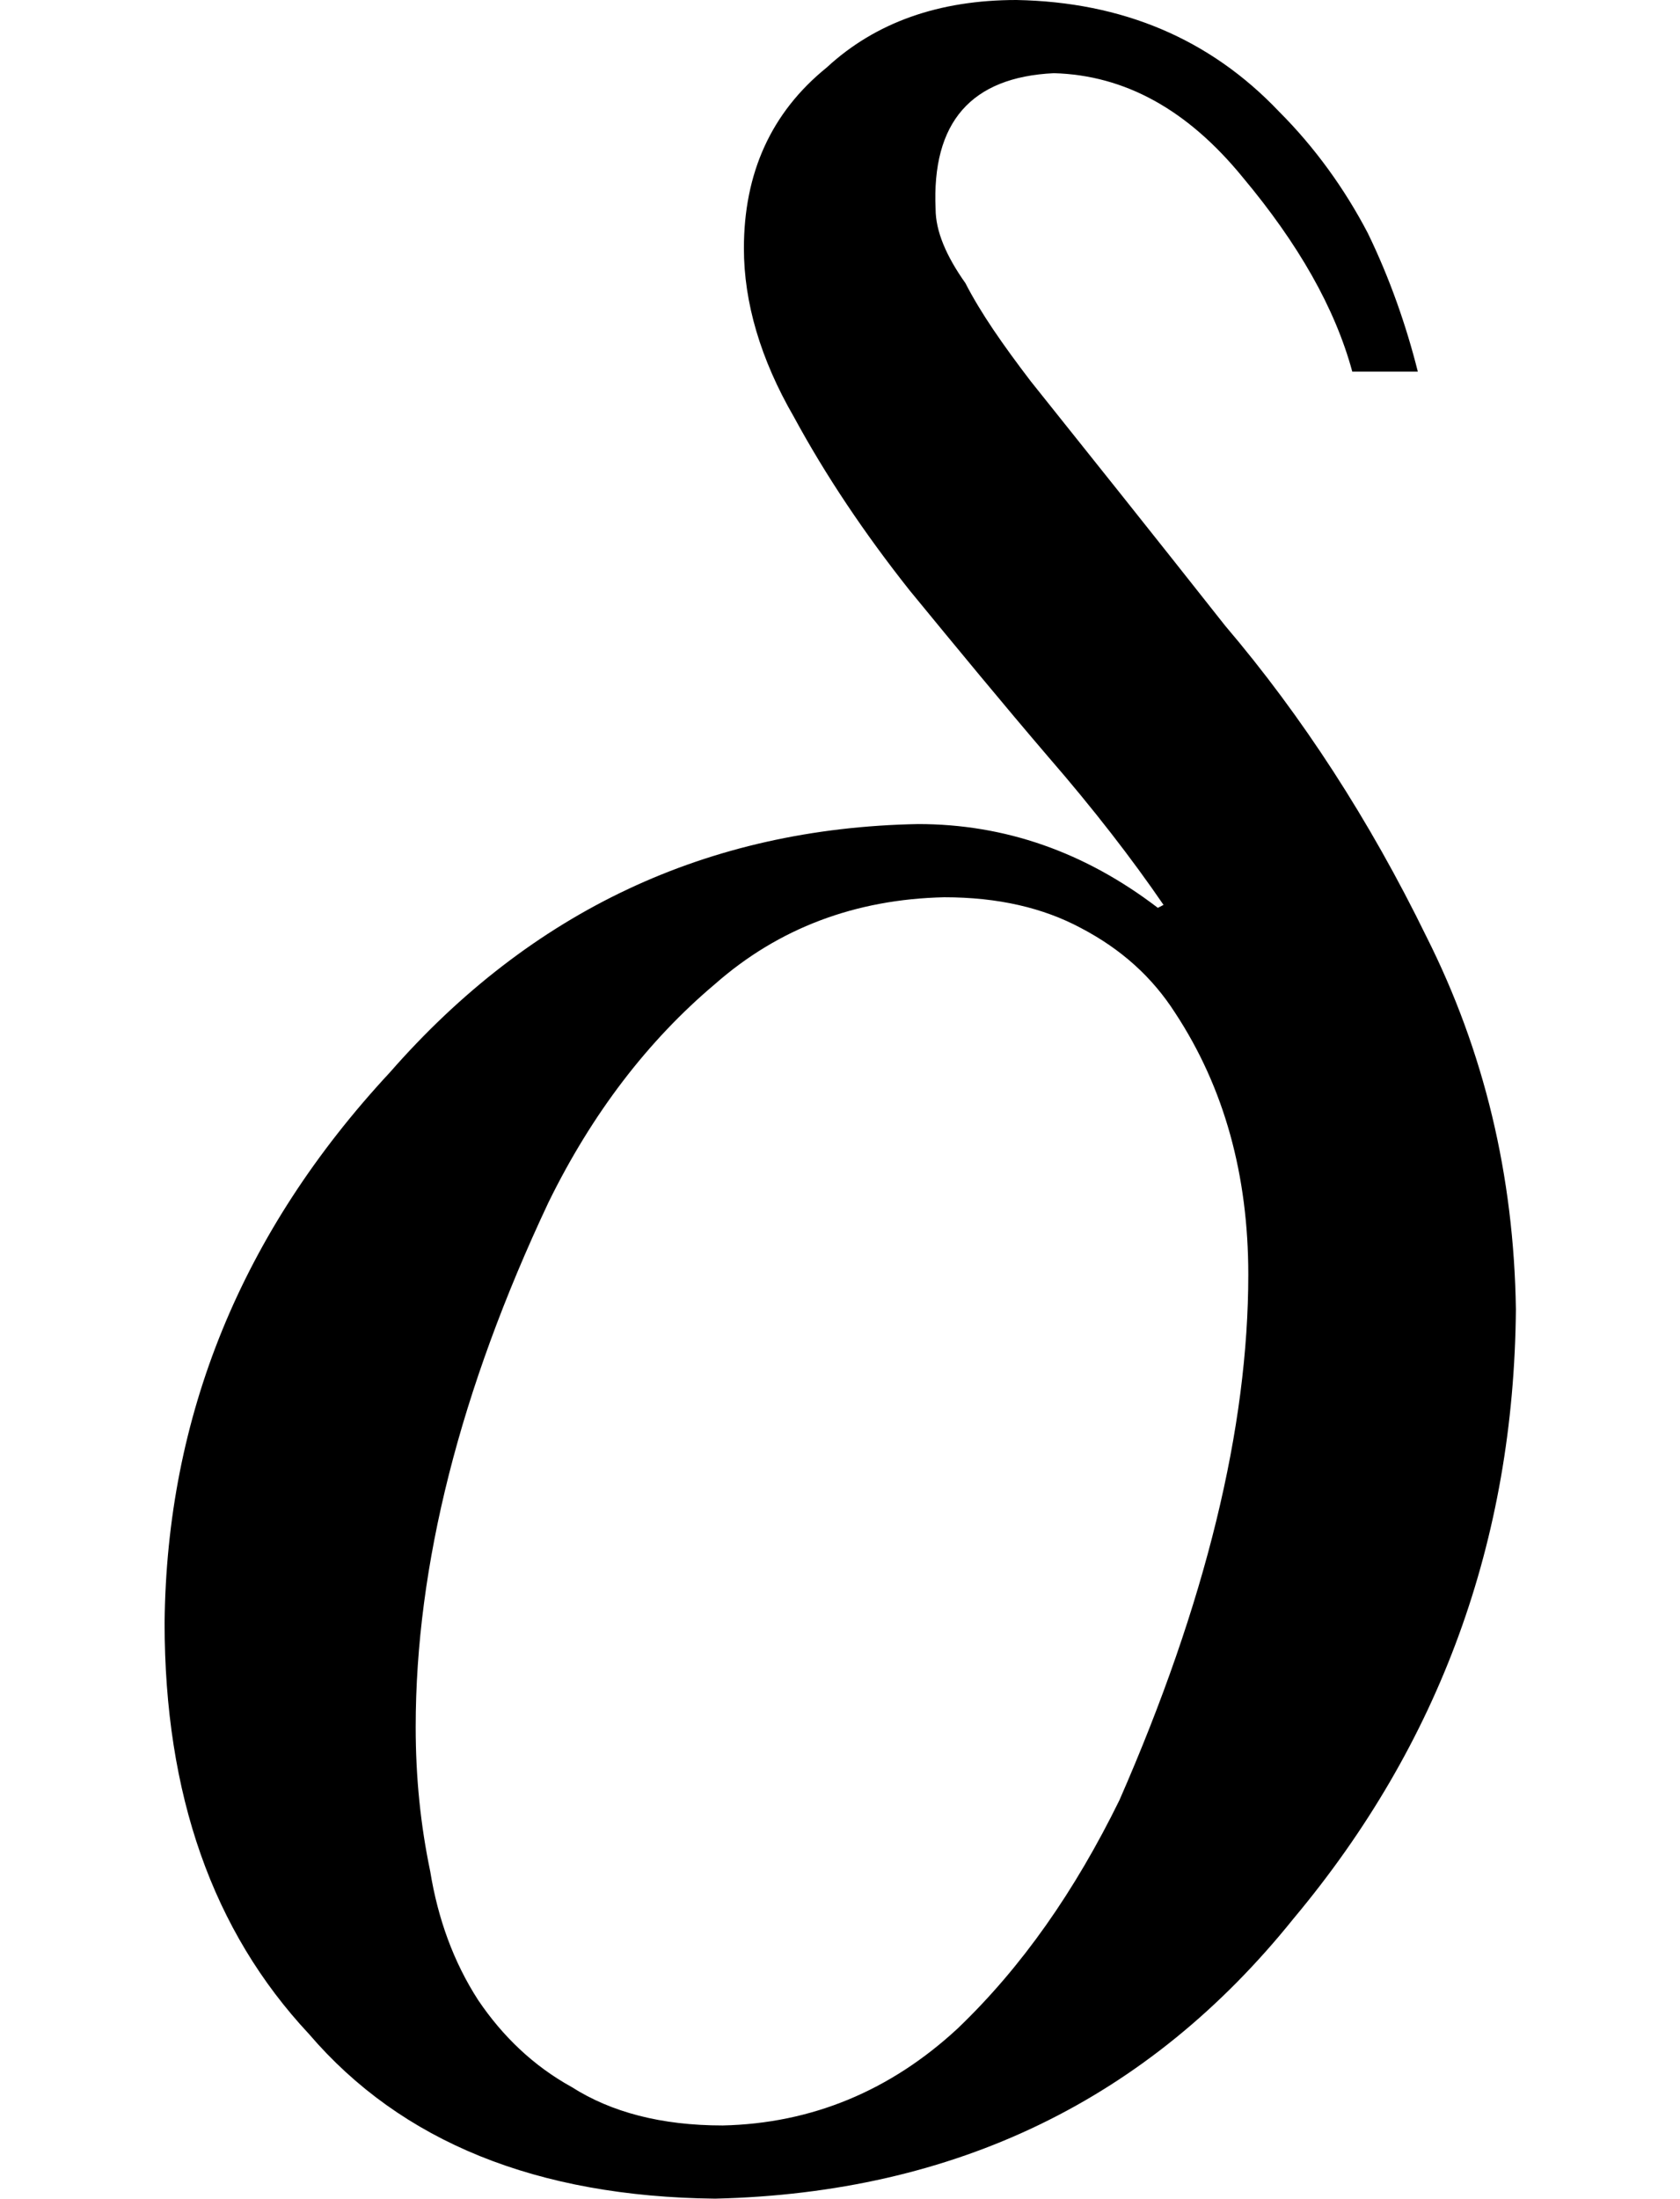 <svg xmlns="http://www.w3.org/2000/svg" xmlns:xlink="http://www.w3.org/1999/xlink" width="6.818pt" height="8.924pt" viewBox="0 0 6.818 8.924" version="1.1">
<defs>
<g>
<symbol overflow="visible" id="glyph0-0">
<path style="stroke:none;" d=""/>
</symbol>
<symbol overflow="visible" id="glyph0-1">
<path style="stroke:none;" d="M 5.289 -7.297 C 5.219 -7.555 5.07 -7.816 4.844 -8.086 C 4.621 -8.359 4.367 -8.5 4.078 -8.508 C 3.742 -8.492 3.582 -8.309 3.598 -7.957 C 3.598 -7.867 3.641 -7.766 3.719 -7.656 C 3.781 -7.535 3.871 -7.406 3.984 -7.258 C 4.215 -6.969 4.477 -6.641 4.773 -6.266 C 5.086 -5.898 5.359 -5.477 5.59 -5.004 C 5.824 -4.539 5.945 -4.035 5.953 -3.492 C 5.945 -2.555 5.645 -1.73 5.051 -1.02 C 4.461 -0.285 3.68 0.094 2.703 0.117 C 1.98 0.109 1.43 -0.113 1.055 -0.551 C 0.664 -0.969 0.469 -1.523 0.469 -2.219 C 0.477 -3.059 0.781 -3.805 1.383 -4.453 C 1.957 -5.109 2.672 -5.445 3.527 -5.461 C 3.879 -5.461 4.203 -5.348 4.5 -5.121 L 4.523 -5.133 C 4.395 -5.32 4.238 -5.523 4.055 -5.734 C 3.871 -5.949 3.684 -6.176 3.492 -6.41 C 3.309 -6.641 3.152 -6.875 3.023 -7.113 C 2.887 -7.348 2.82 -7.578 2.82 -7.797 C 2.82 -8.102 2.93 -8.348 3.156 -8.531 C 3.355 -8.715 3.613 -8.805 3.926 -8.805 C 4.355 -8.797 4.711 -8.648 4.992 -8.352 C 5.137 -8.207 5.258 -8.039 5.352 -7.859 C 5.441 -7.676 5.508 -7.484 5.555 -7.297 Z M 2.734 -0.18 C 3.094 -0.188 3.414 -0.32 3.688 -0.574 C 3.949 -0.824 4.164 -1.133 4.344 -1.5 C 4.695 -2.301 4.867 -3.012 4.867 -3.633 C 4.867 -4.035 4.77 -4.391 4.57 -4.695 C 4.477 -4.84 4.352 -4.953 4.188 -5.039 C 4.035 -5.121 3.852 -5.164 3.633 -5.164 C 3.273 -5.156 2.961 -5.039 2.703 -4.812 C 2.43 -4.582 2.203 -4.285 2.027 -3.926 C 1.668 -3.164 1.488 -2.453 1.488 -1.797 C 1.488 -1.59 1.508 -1.398 1.547 -1.211 C 1.578 -1.02 1.641 -0.844 1.742 -0.688 C 1.84 -0.543 1.965 -0.422 2.121 -0.336 C 2.281 -0.234 2.484 -0.18 2.734 -0.18 Z "/>
</symbol>
</g>
</defs>
<g id="surface3313">
<g style="fill:rgb(0%,0%,0%);fill-opacity:1;">
  <use xlink:href="#glyph0-1" x="0.199" y="8.805"/>
</g>
</g>
</svg>
